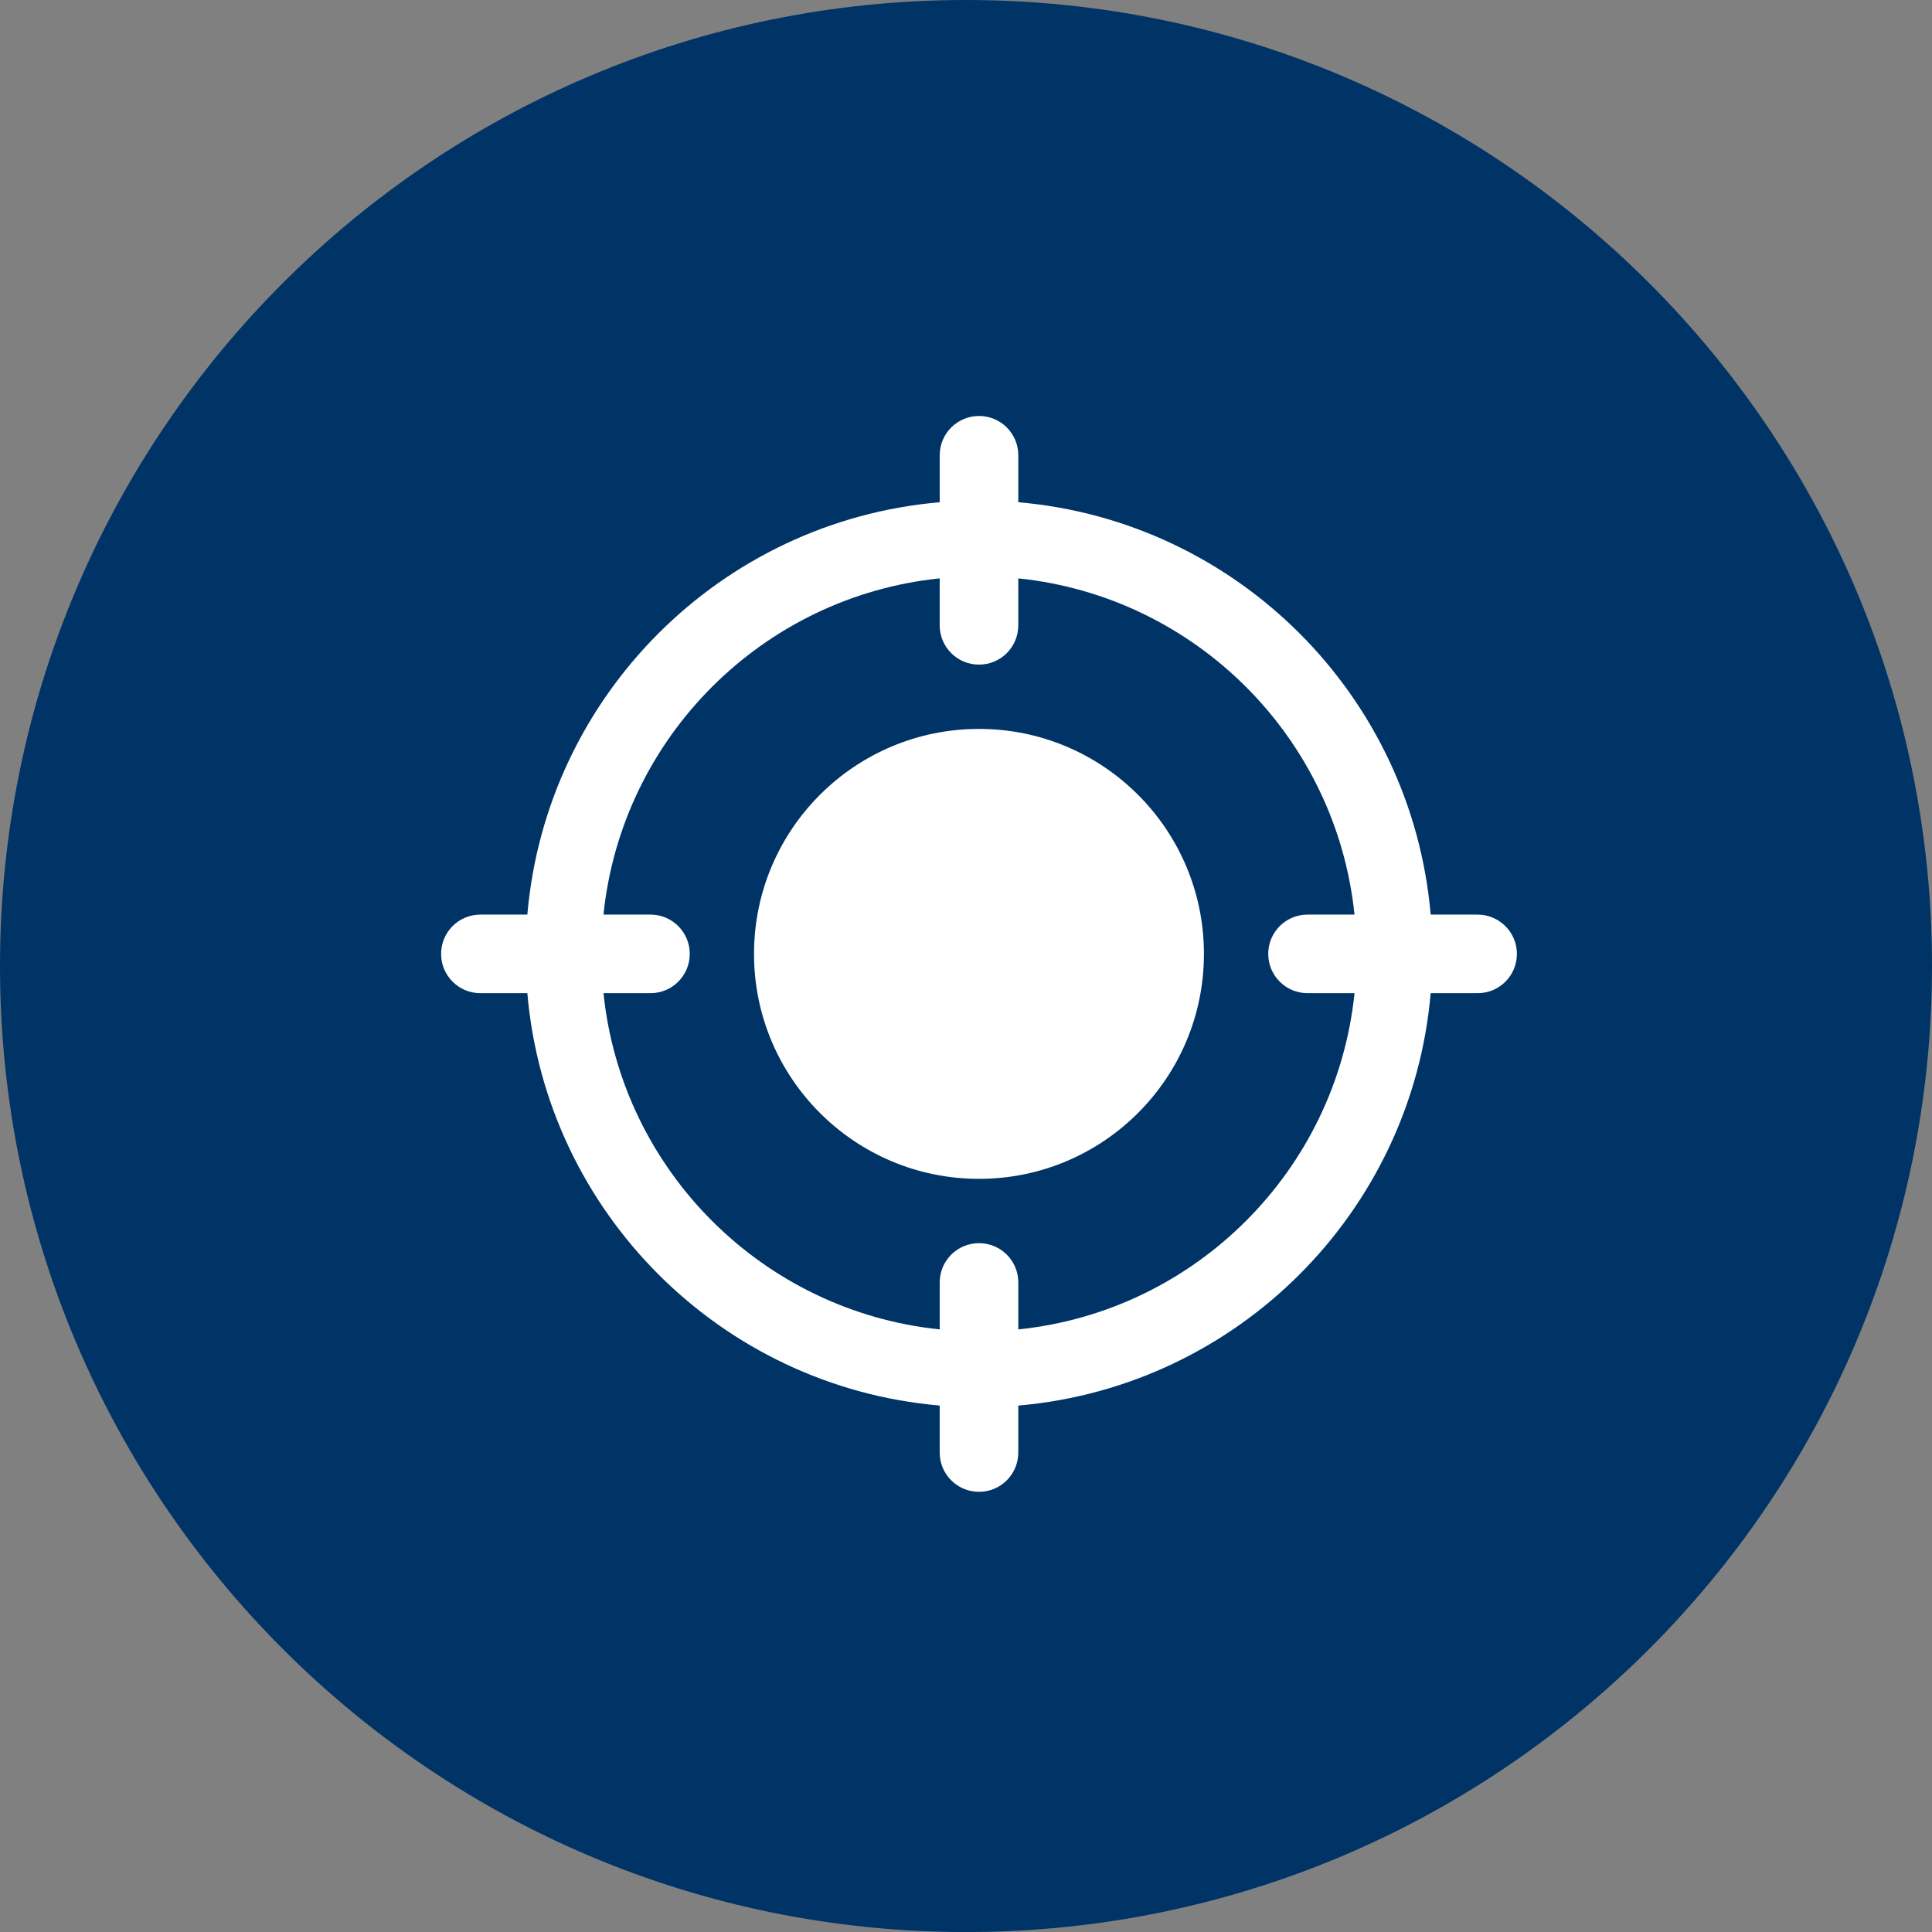 <?xml version="1.0" encoding="utf-8"?>
<!-- Generator: Adobe Illustrator 16.0.0, SVG Export Plug-In . SVG Version: 6.00 Build 0)  -->
<!DOCTYPE svg PUBLIC "-//W3C//DTD SVG 1.1//EN" "http://www.w3.org/Graphics/SVG/1.1/DTD/svg11.dtd">
<svg version="1.1" id="Capa_1" xmlns="http://www.w3.org/2000/svg" xmlns:xlink="http://www.w3.org/1999/xlink" x="0px" y="0px"
	 width="95.947px" height="95.948px" viewBox="0 0 95.947 95.948" style="enable-background:new 0 0 95.947 95.948;"
	 xml:space="preserve">
<rect x="0" y="0" width="95.947" height="95.948" fill="#808080" stroke="none"/>
<style type="text/css">
<![CDATA[
	.st0{opacity:0.05;fill:#5D5D5D;}
	.st1{fill:none;stroke:#5D5D5D;stroke-width:0.5;stroke-miterlimit:10;}
	.st2{fill:none;stroke:#020202;stroke-width:1.984;stroke-miterlimit:10;}
	.st3{fill:#878686;}
	.st4{fill:#ECB43C;}
	.st5{fill:none;stroke:#ECB43C;stroke-width:2;stroke-miterlimit:10;}
	.st6{fill:none;stroke:#FFFFFF;stroke-width:1.984;stroke-miterlimit:10;}
	.st7{fill-rule:evenodd;clip-rule:evenodd;fill:#887AA8;}
	.st8{fill:#5D5D5D;}
	.st9{fill-rule:evenodd;clip-rule:evenodd;fill:#89898A;}
	.st10{fill-rule:evenodd;clip-rule:evenodd;fill:#ECB43C;}
	.st11{opacity:0;clip-path:url(#SVGID_8_);fill-rule:evenodd;clip-rule:evenodd;fill:#FFFFFF;}
	.st12{clip-path:url(#SVGID_8_);fill:#780068;}
	.st13{fill:#FFB62A;}
	.st14{fill:#FFFFFF;}
	.st15{clip-path:url(#SVGID_2_);fill:#5D5D5D;}
	.st16{fill:#CBD64E;}
	.st17{fill-rule:evenodd;clip-rule:evenodd;fill:#5D5D5D;}
	.st18{fill:none;stroke:#5D5D5D;stroke-miterlimit:10;}
	.st19{opacity:0.1;fill:#5D5D5D;}
	.st20{fill-rule:evenodd;clip-rule:evenodd;fill:#FA494D;}
	.st21{clip-path:url(#SVGID_2_);fill:#FFFFFF;}
	.st22{clip-path:url(#SVGID_4_);fill:#5D5D5D;}
	.st23{fill:#009999;}
	.st24{fill:#020202;}
	.st25{fill:#023366;}
	.st26{fill-rule:evenodd;clip-rule:evenodd;fill:#FF8F48;}
	.st27{fill-rule:evenodd;clip-rule:evenodd;fill:#FFB62A;}
	.st28{fill-rule:evenodd;clip-rule:evenodd;fill:#FFFFFF;}
	.st29{fill-rule:evenodd;clip-rule:evenodd;fill:none;stroke:#89898A;stroke-miterlimit:10;}
	.st30{clip-path:url(#SVGID_6_);fill:#5D5D5D;}
	.st31{fill-rule:evenodd;clip-rule:evenodd;fill:none;stroke:#5D5D5D;stroke-miterlimit:10;}
	.st32{fill-rule:evenodd;clip-rule:evenodd;fill:#000033;}
	.st33{fill-rule:evenodd;clip-rule:evenodd;fill:#003366;}
	.st34{fill-rule:evenodd;clip-rule:evenodd;fill:#009999;}
	.st35{fill-rule:evenodd;clip-rule:evenodd;fill:#00A89D;}
	.st36{fill-rule:evenodd;clip-rule:evenodd;fill:#00AA49;}
	.st37{fill-rule:evenodd;clip-rule:evenodd;fill:#00ABE1;}
	.st38{fill-rule:evenodd;clip-rule:evenodd;fill:#023366;}
]]>
</style>
<path class="st33" d="M95.947,47.976c0,26.495-21.479,47.973-47.975,47.973C21.479,95.948,0,74.471,0,47.976
	C0,21.478,21.479,0,47.973,0C74.469,0,95.947,21.478,95.947,47.976z"/>
<g>
	<g>
		<path class="st14" d="M73.382,45.421H71.05c-0.938-10.878-9.603-19.543-20.479-20.479v-2.333c0-1.08-0.872-1.951-1.951-1.951
			s-1.952,0.871-1.952,1.951v2.333c-10.877,0.937-19.542,9.602-20.479,20.479h-2.333c-1.078,0-1.95,0.872-1.95,1.951
			s0.872,1.951,1.95,1.951h2.333C27.125,60.2,35.79,68.865,46.667,69.803v2.333c0,1.079,0.873,1.951,1.952,1.951
			s1.951-0.872,1.951-1.951v-2.333C61.447,68.865,70.112,60.2,71.05,49.323h2.332c1.08,0,1.951-0.872,1.951-1.951
			S74.451,45.421,73.382,45.421z M64.936,49.323h2.332c-0.903,8.796-7.901,15.793-16.697,16.698v-2.334
			c0-1.078-0.872-1.949-1.951-1.949s-1.952,0.871-1.952,1.949v2.334c-8.795-0.905-15.793-7.902-16.697-16.698h2.332
			c1.08,0,1.952-0.872,1.952-1.951s-0.872-1.951-1.952-1.951H29.97c0.904-8.796,7.902-15.793,16.697-16.698v2.333
			c0,1.079,0.873,1.95,1.952,1.95s1.951-0.871,1.951-1.95v-2.333c8.796,0.905,15.794,7.902,16.697,16.698h-2.332
			c-1.079,0-1.952,0.872-1.952,1.951S63.856,49.323,64.936,49.323z"/>
		<path class="st14" d="M48.619,36.199c-6.169,0-11.173,5.004-11.173,11.173s5.004,11.172,11.173,11.172S59.79,53.541,59.79,47.372
			S54.788,36.199,48.619,36.199z"/>
	</g>
</g>
</svg>
